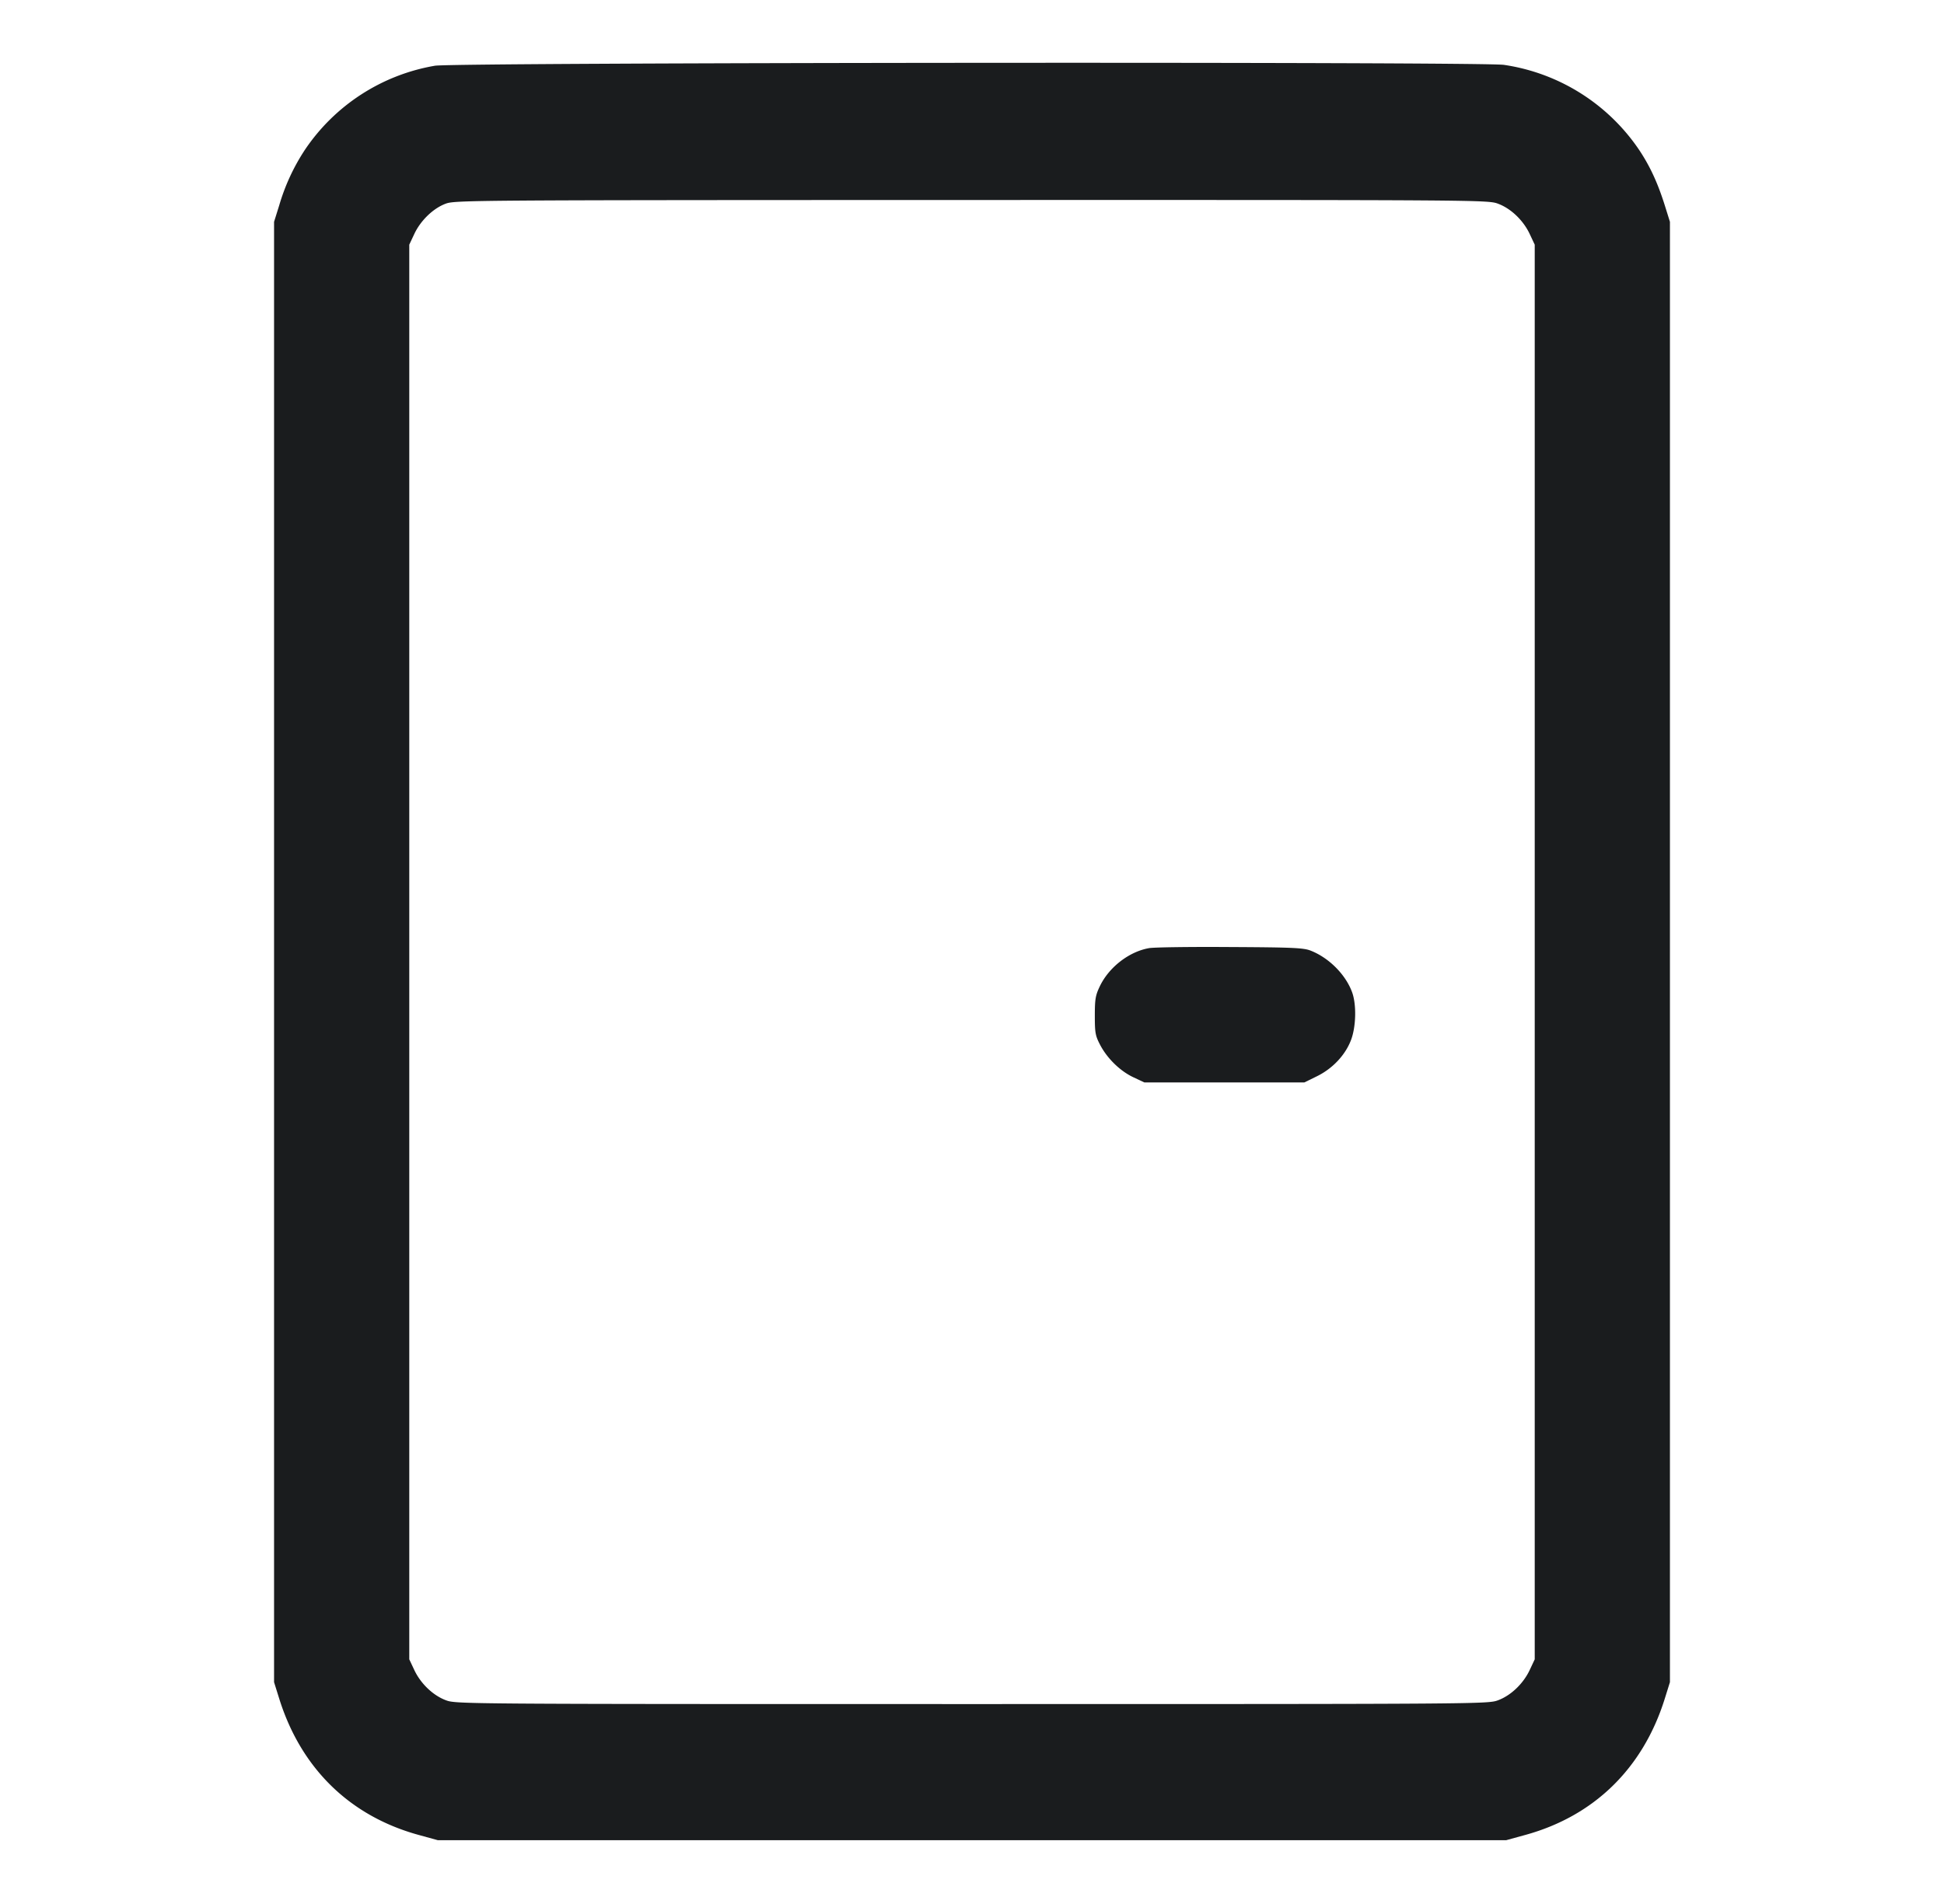 <svg xmlns="http://www.w3.org/2000/svg" width="49" height="48" fill="none" viewBox="0 0 49 48">
  <path fill="#1A1C1E" fill-rule="evenodd" d="M10.964 1.657a4.954 4.954 0 0 0-3.28 2.122A5.175 5.175 0 0 0 7.04 5.17l-.132.422v36.816l.132.422c.55 1.753 1.78 2.954 3.516 3.43l.48.132h26.928l.48-.132c1.735-.476 2.966-1.677 3.516-3.43l.132-.422V5.592l-.132-.422c-.176-.558-.368-.975-.641-1.386a4.992 4.992 0 0 0-3.412-2.149c-.551-.082-26.47-.061-26.943.022Zm.262 3.481c-.313.12-.626.424-.784.762l-.126.268v35.664l.126.268c.161.344.473.643.798.764.253.095.386.096 13.26.096s13.007-.001 13.26-.096c.325-.121.637-.42.798-.764l.126-.268V6.168l-.126-.268c-.161-.344-.473-.643-.798-.764-.253-.095-.383-.096-13.274-.094-12.764.003-13.023.005-13.26.096Zm17.735 18.765c-.504.089-1.01.482-1.239.961-.11.23-.126.324-.126.744 0 .432.014.505.135.736.18.343.506.66.84.816l.273.128h4.034l.32-.157c.394-.194.713-.535.856-.913.127-.335.14-.893.027-1.203-.163-.447-.585-.87-1.047-1.05-.178-.07-.455-.082-2.03-.09-1.003-.007-1.923.006-2.043.028Z" clip-rule="evenodd"/>
</svg>
